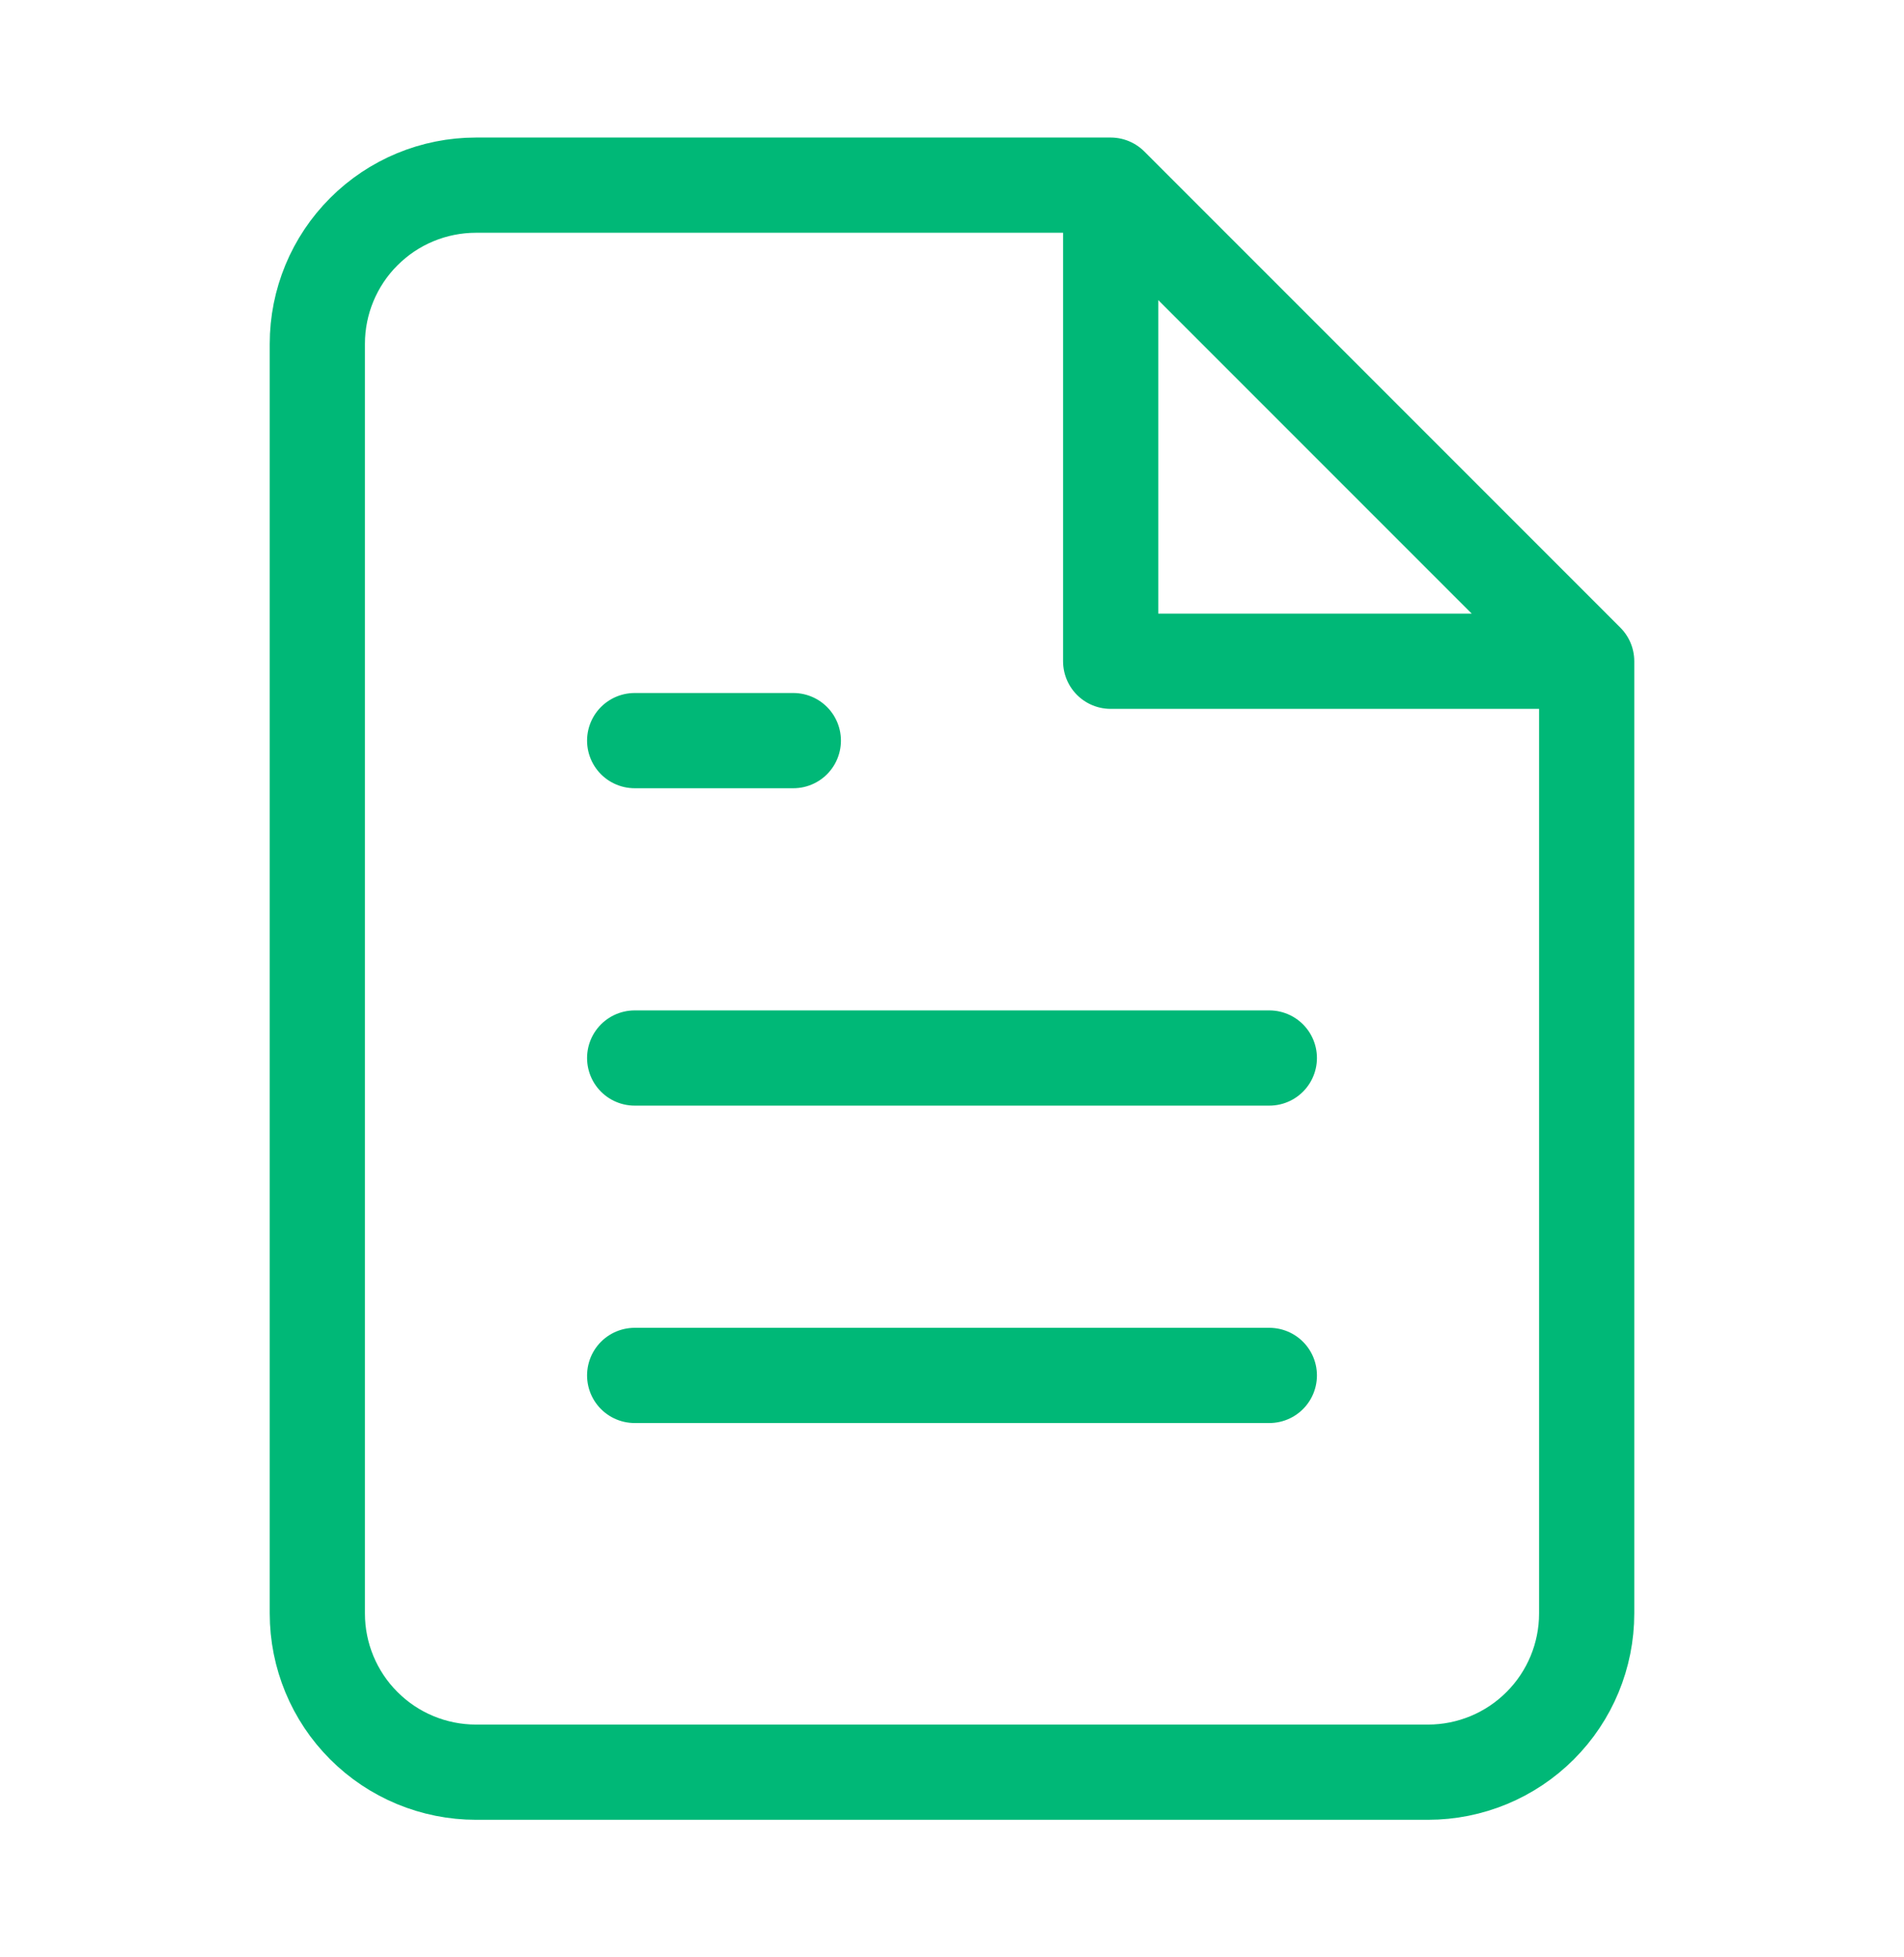 <svg width="36" height="37" viewBox="0 0 36 37" fill="none" xmlns="http://www.w3.org/2000/svg">
<path d="M21 3.5H9C8.204 3.5 7.441 3.816 6.879 4.379C6.316 4.941 6 5.704 6 6.5V30.5C6 31.296 6.316 32.059 6.879 32.621C7.441 33.184 8.204 33.5 9 33.5H27C27.796 33.5 28.559 33.184 29.121 32.621C29.684 32.059 30 31.296 30 30.5V12.5M21 3.5L30 12.5M21 3.5V12.5H30M24 20H12M24 26H12M15 14H12" stroke="#00B877" stroke-width="1.8" stroke-linecap="round" stroke-linejoin="round"/>
</svg>
